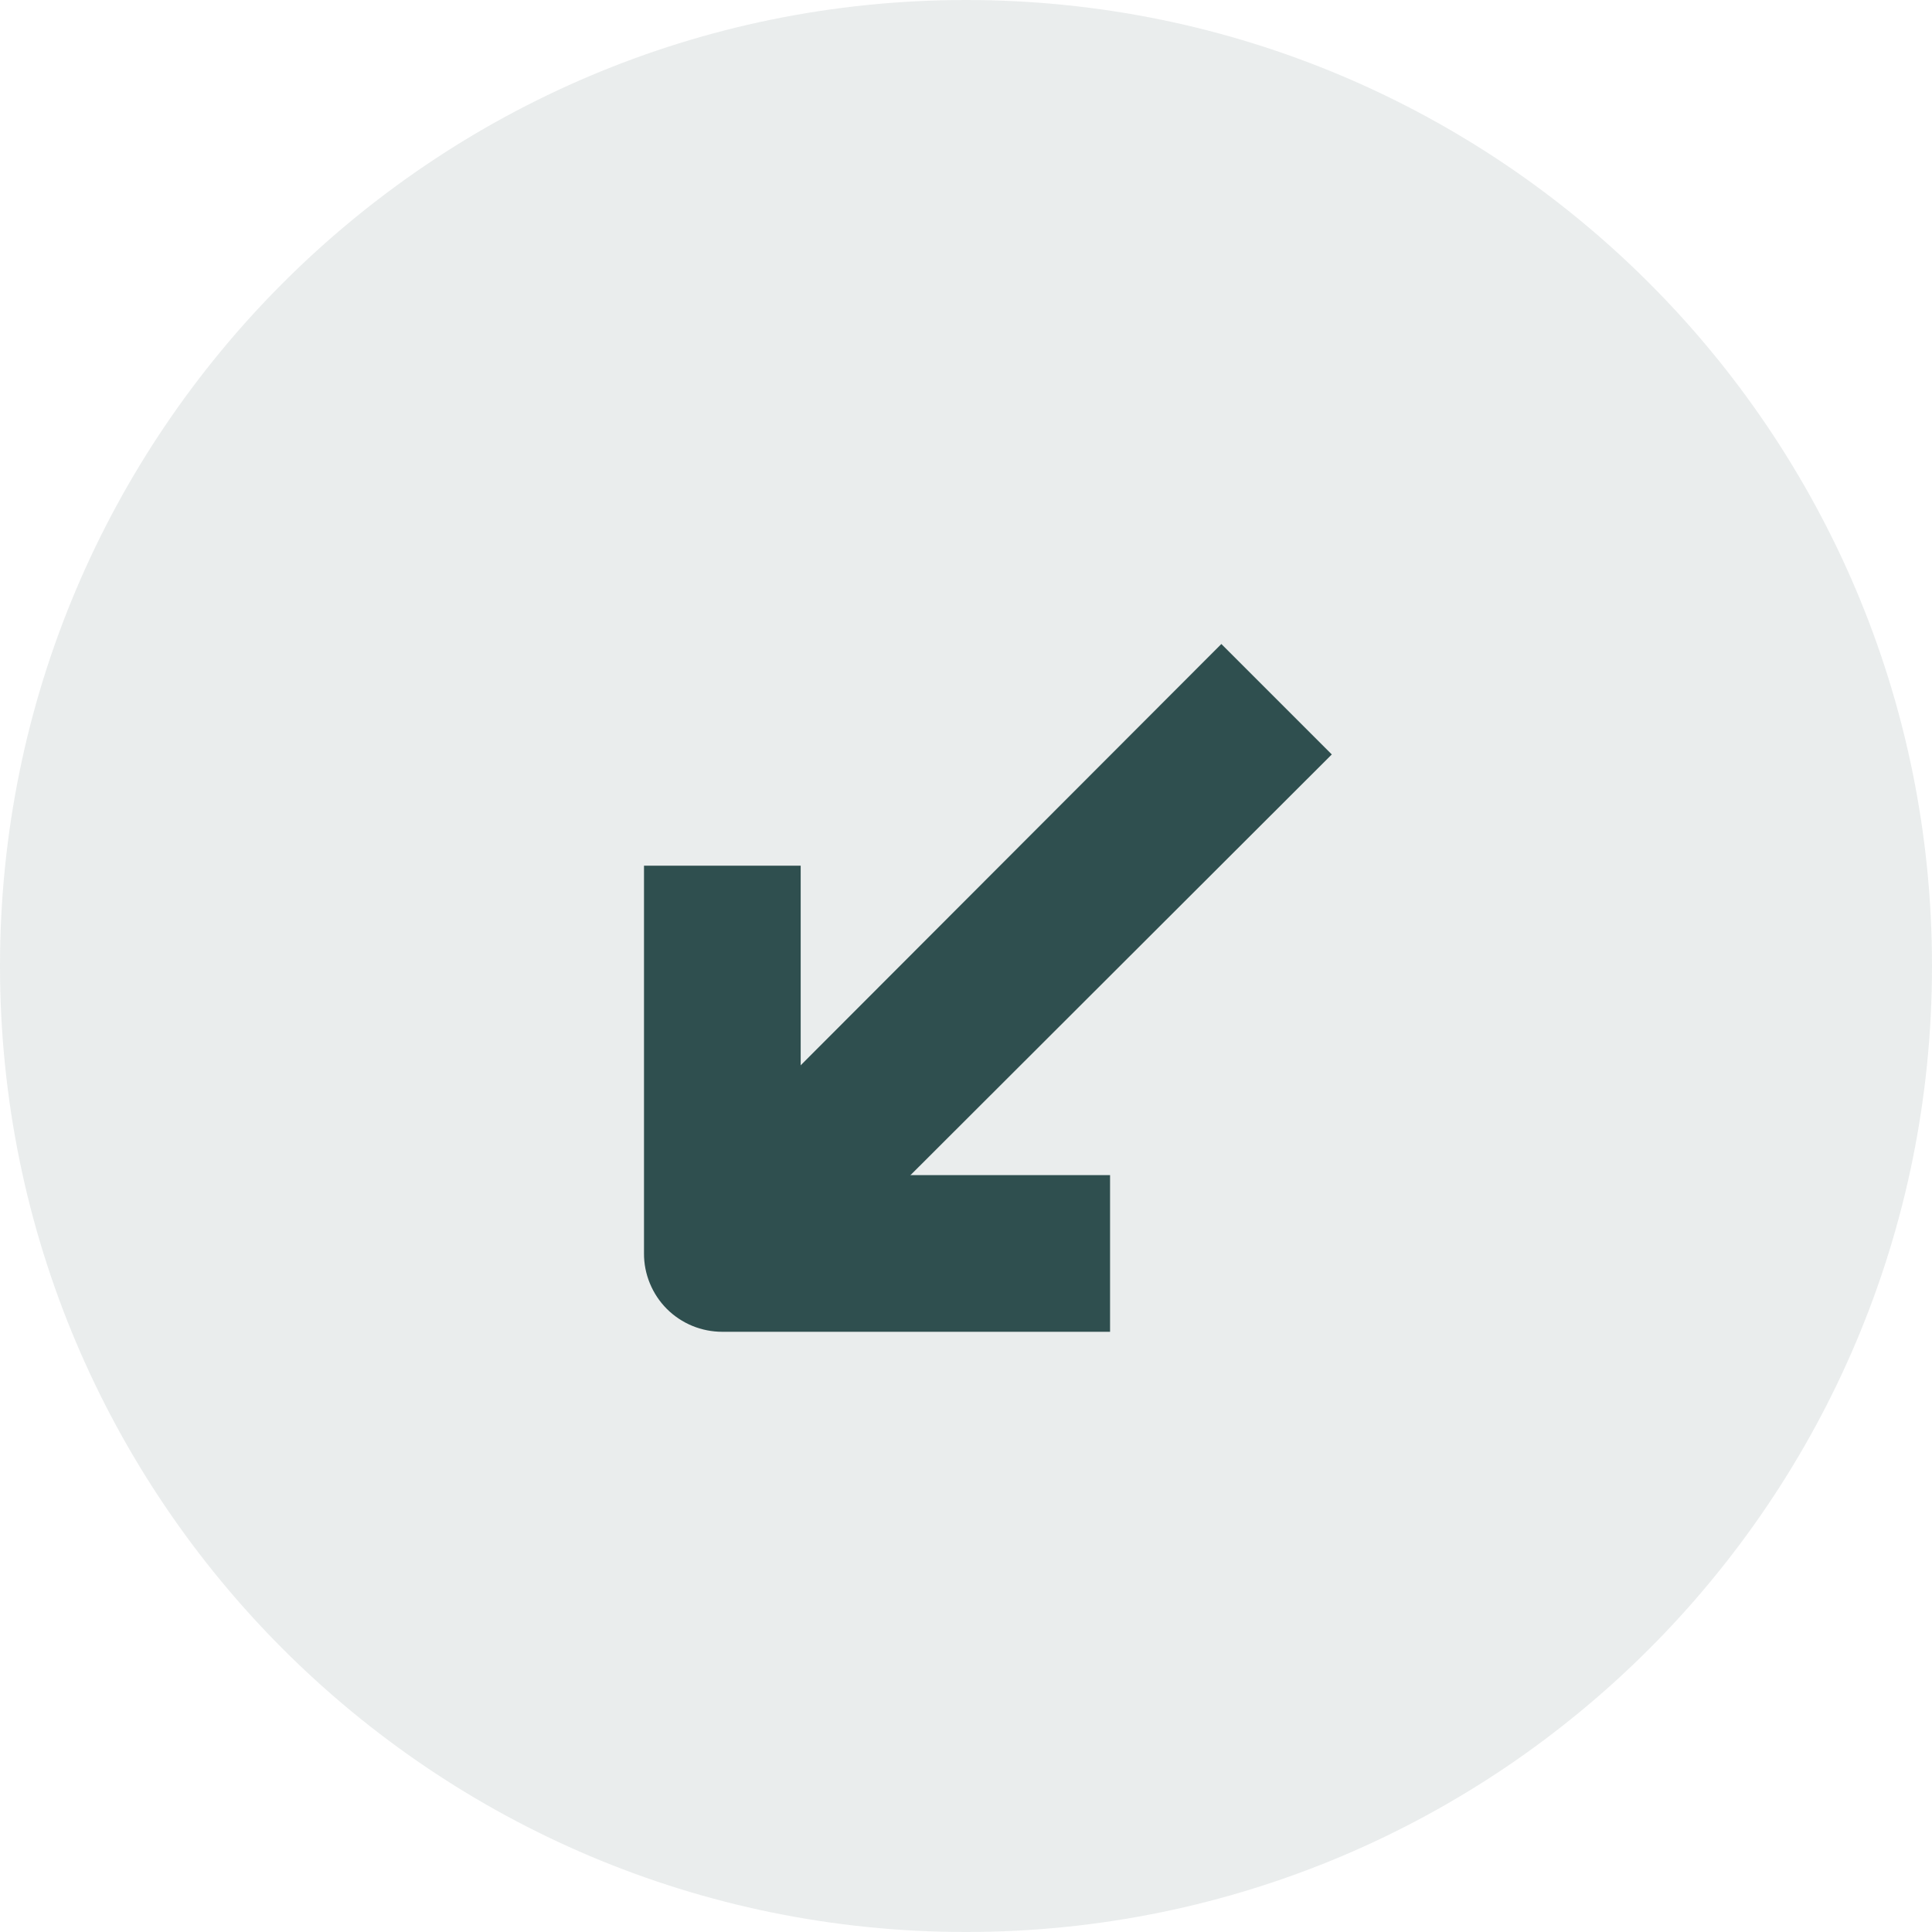 <svg width="30" height="30" viewBox="0 0 30 30" fill="none" xmlns="http://www.w3.org/2000/svg">
<path d="M15 30C23.284 30 30 23.284 30 15C30 6.716 23.284 0 15 0C6.716 0 0 6.716 0 15C0 23.284 6.716 30 15 30Z" fill="#2F4F4F" fill-opacity="0.1"/>
<path fill-rule="evenodd" clip-rule="evenodd" d="M10.803 18.174L18.965 10L20.68 11.715L12.506 19.877L10.779 18.15L10.803 18.174Z" fill="#2F4F4F"/>
<path fill-rule="evenodd" clip-rule="evenodd" d="M12.445 18.247H17.237V20.68H11.216C11.056 20.68 10.898 20.649 10.75 20.588C10.602 20.527 10.467 20.437 10.354 20.324C10.241 20.211 10.152 20.076 10.091 19.928C10.03 19.78 9.999 19.622 10 19.462V13.442H12.433V18.234L12.445 18.247Z" fill="#2F4F4F"/>
</svg>
